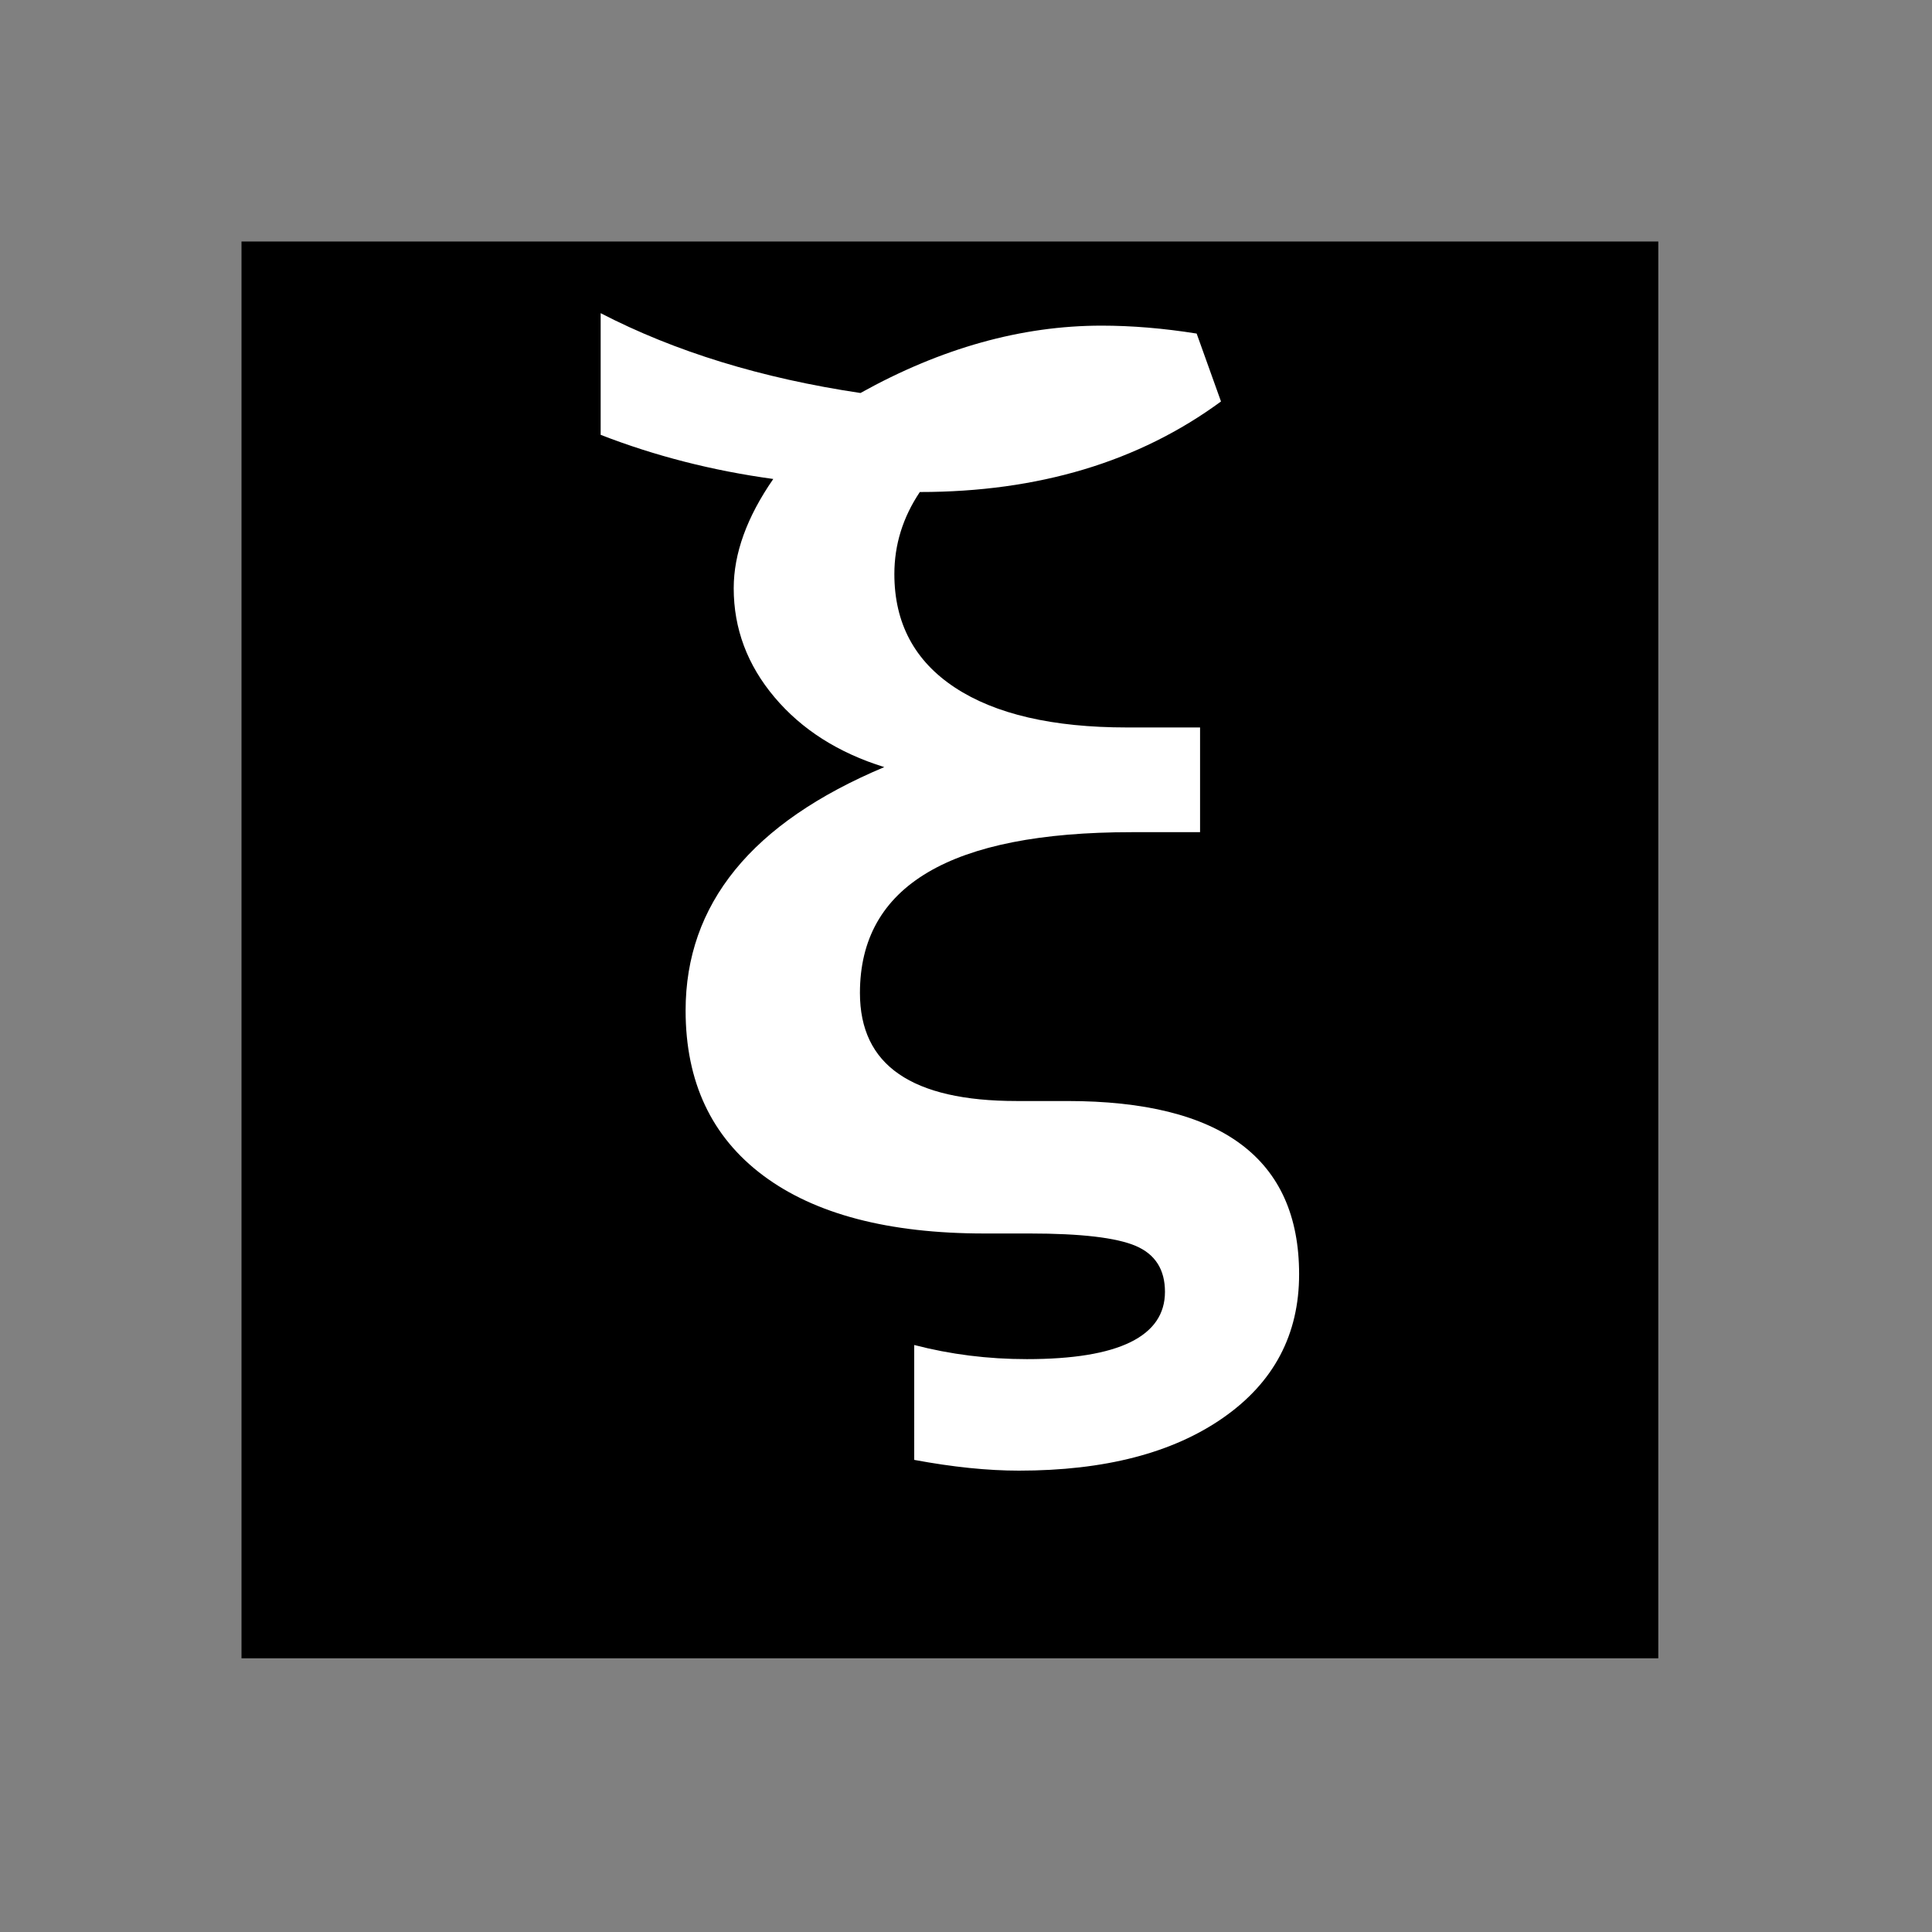 <?xml version="1.0" encoding="UTF-8" standalone="no"?>
<svg
   xmlns:svg="http://www.w3.org/2000/svg"
   xmlns="http://www.w3.org/2000/svg"
   version="1.0" width="60" height="60" viewBox="0 0 60 60"
   id="custom_svg"
   xml:space="preserve">

	<rect x="0" y="0" width="60" height="60" fill="#808080" stroke="none"/>

	<rect id="square" x="7.5" y="7.5" width="44" height="44" style="fill:#000000" />
	<path id="greek_small_xi" d="M27.462,23.823c-1.431-0.445-2.566-1.169-3.41-2.171s-1.266-2.13-1.266-3.384
	c0-1.078,0.409-2.209,1.229-3.393c-1.887-0.258-3.674-0.715-5.361-1.371V9.726c2.31,1.195,4.998,2.021,8.068,2.479
	c2.508-1.395,5.004-2.092,7.488-2.092c0.938,0,1.922,0.082,2.953,0.246l0.756,2.109c-1.277,0.938-2.695,1.641-4.254,2.109
	c-1.56,0.468-3.259,0.703-5.099,0.703c-0.526,0.785-0.791,1.635-0.791,2.549c0,1.523,0.627,2.698,1.881,3.524
	c1.255,0.826,3.035,1.239,5.345,1.239h2.268v3.252h-2.127c-2.812,0-4.922,0.416-6.328,1.248s-2.108,2.08-2.108,3.744
	c0,1.125,0.403,1.966,1.213,2.521c0.809,0.557,2.026,0.836,3.655,0.836h1.564c2.402,0,4.204,0.447,5.405,1.345
	s1.802,2.241,1.802,4.034c0,1.875-0.785,3.359-2.355,4.455c-1.569,1.097-3.686,1.645-6.346,1.645c-0.973,0-2.057-0.111-3.252-0.334
	V41.77c1.125,0.293,2.291,0.439,3.498,0.439c1.43,0,2.502-0.176,3.217-0.527c0.715-0.351,1.072-0.873,1.072-1.563
	c0-0.691-0.302-1.166-0.905-1.425c-0.603-0.258-1.702-0.387-3.296-0.387h-1.406c-2.977,0-5.268-0.601-6.873-1.802
	c-1.604-1.2-2.407-2.909-2.407-5.124c0-1.652,0.513-3.108,1.538-4.368C23.854,25.753,25.399,24.69,27.462,23.823z" style="fill:#FFFFFF" />
</svg>
